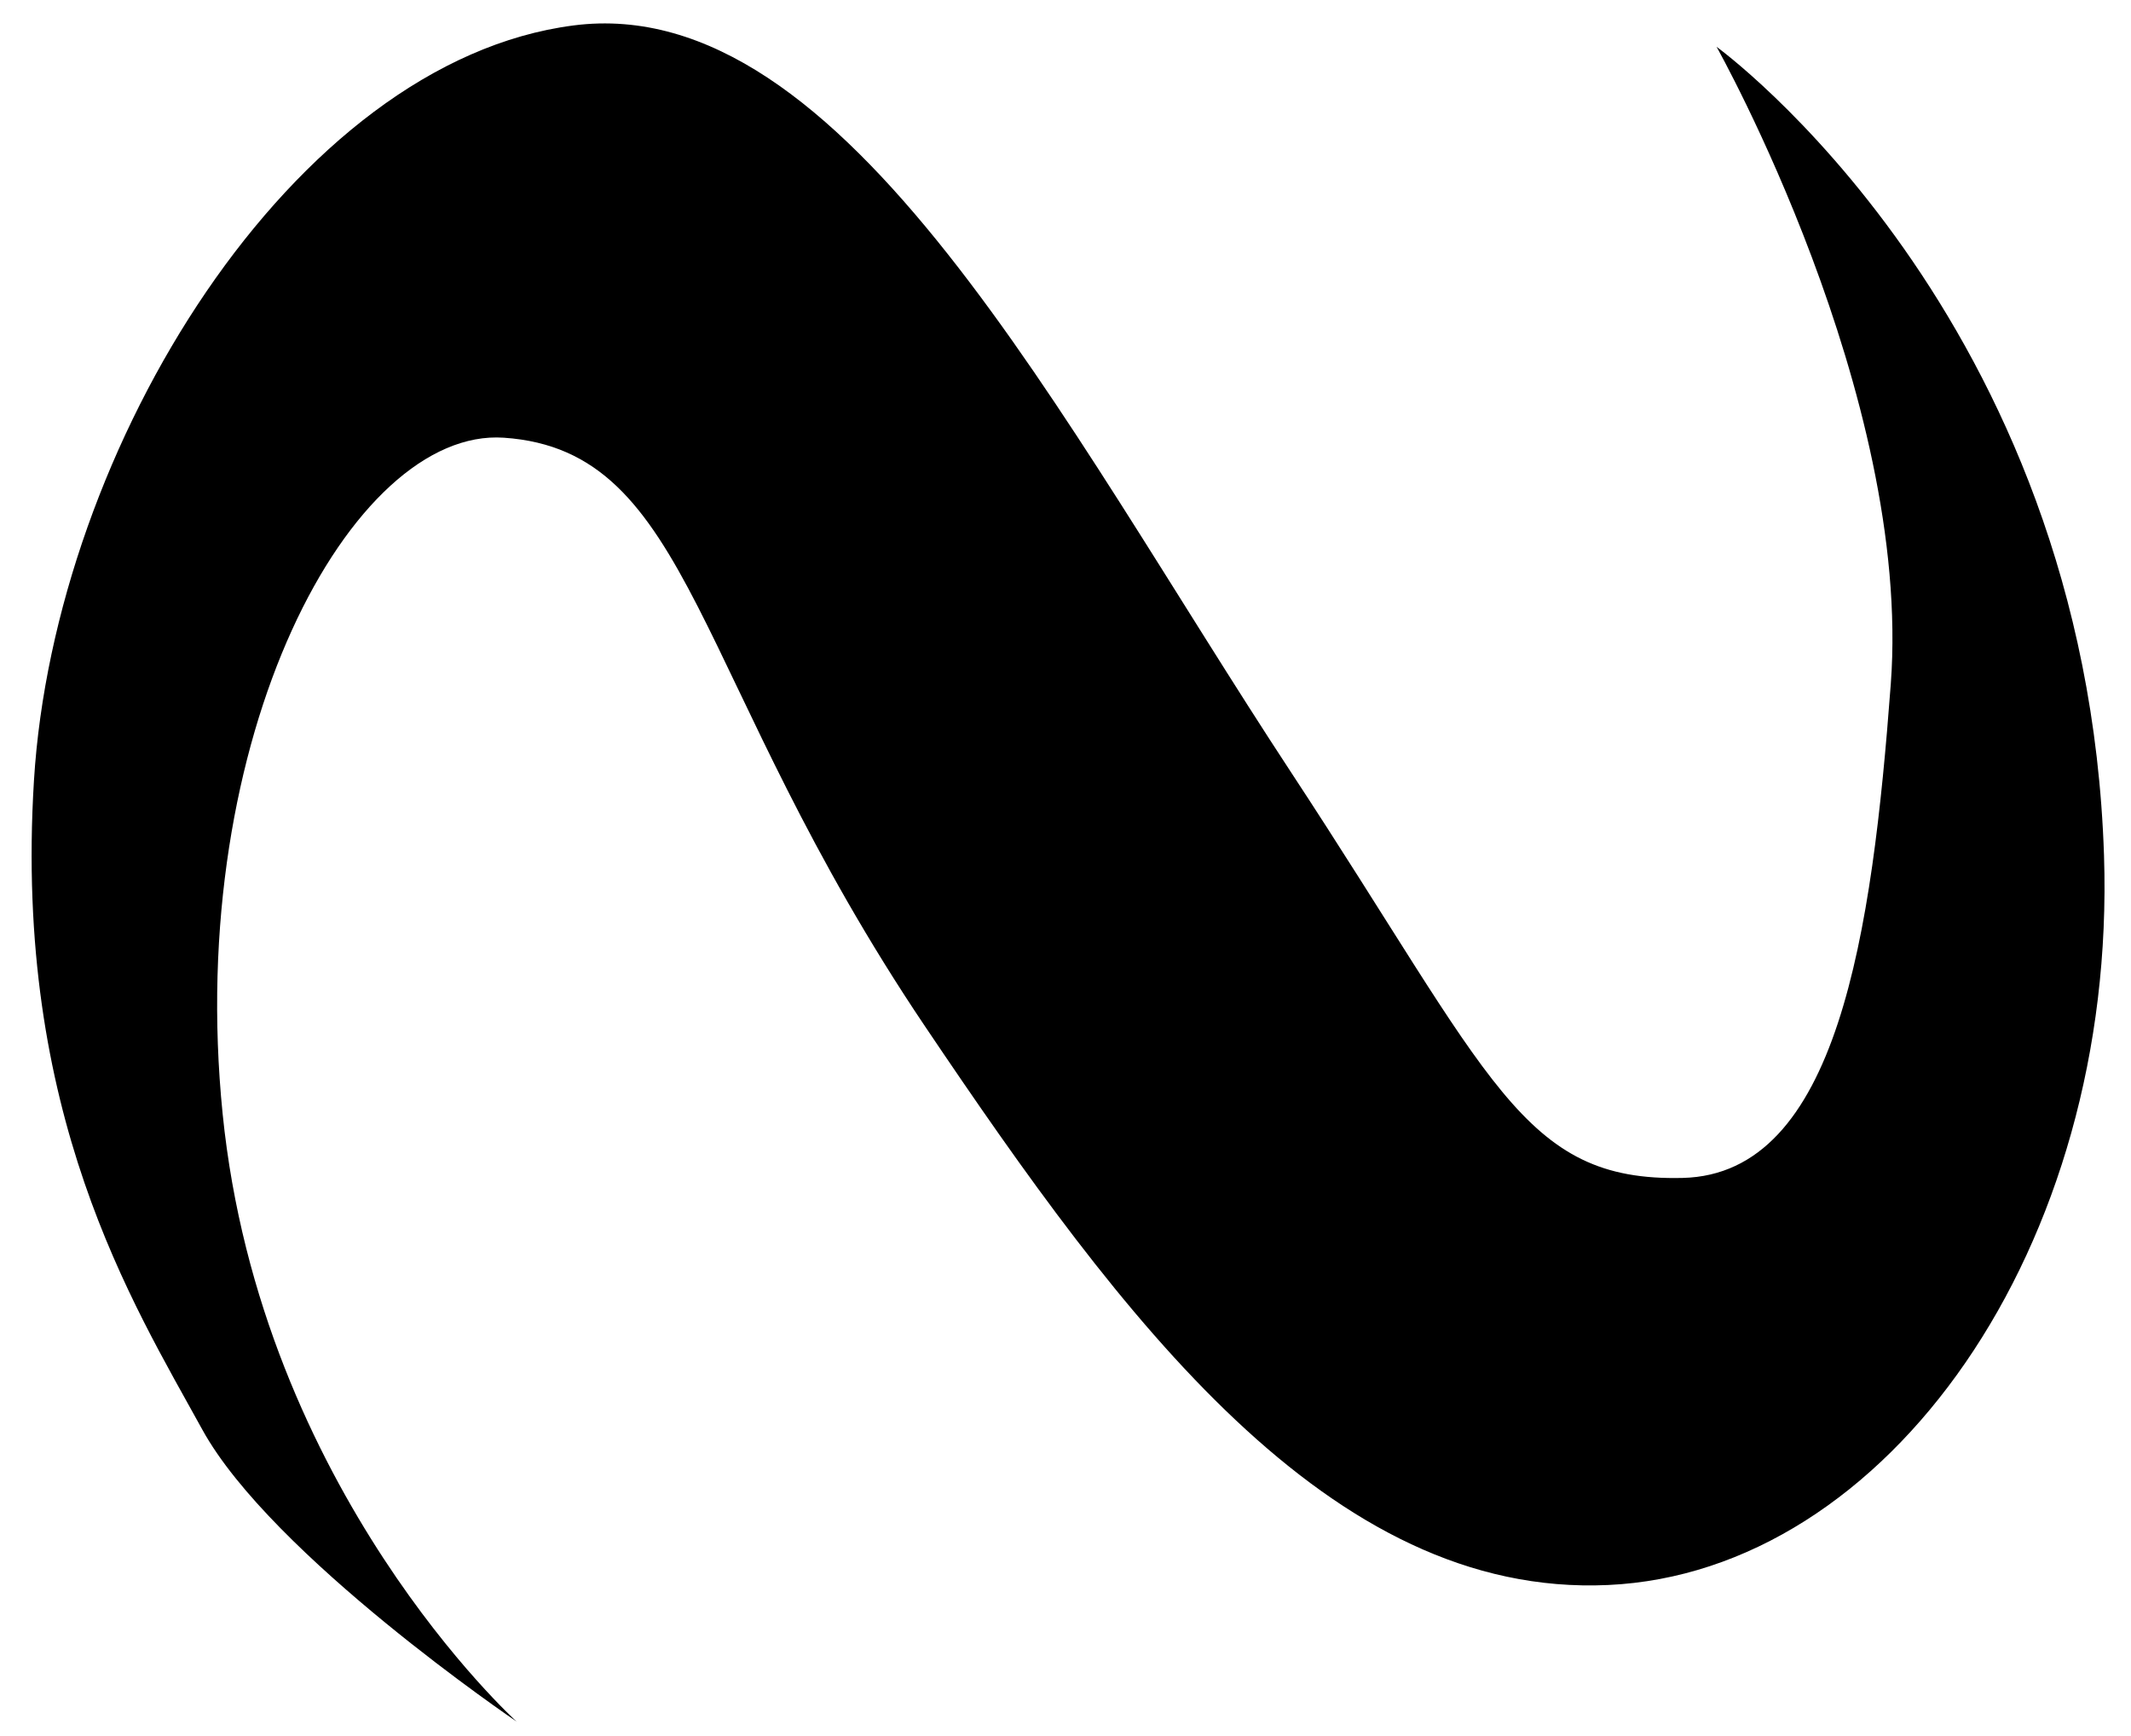 <svg xmlns="http://www.w3.org/2000/svg" xmlns:xlink="http://www.w3.org/1999/xlink" width="100%" height="100%" version="1.1" viewBox="0 0 54 44" xml:space="preserve" style="fill-rule:evenodd;clip-rule:evenodd;stroke-linejoin:round;stroke-miterlimit:2"><g><g transform="matrix(1,0,0,1,-10156,-1749) matrix(0.012,0,0,0.012,10108.5,1722.4)"><path id="marbl" d="M5049.28,5852.82C5049.28,5852.82 4508.77,5364.66 4428.48,4569.25C4347.98,3771.76 4700.7,3119.17 5022.32,3141.16C5422.63,3168.52 5417.72,3650.73 5911.68,4384.38C6327.73,5002.32 6764.58,5591.29 7354.1,5564.36C7943.62,5537.42 8428.46,4851.83 8401.35,4023.53C8363.94,2880.51 7583.19,2315.5 7583.19,2315.5C7583.19,2315.5 7996.73,3051.27 7951.06,3661.71C7911.67,4188.24 7839.03,4696.56 7511.75,4704.57C7171.71,4712.88 7110.58,4496.09 6684.19,3847.12C6196.15,3104.3 5743.53,2196.37 5169.42,2270.4C4578.03,2346.66 4073.32,3161.21 4030.03,3865.29C3986.75,4569.38 4239.15,4969.58 4385.37,5235.81C4531.58,5502.04 5049.28,5852.82 5049.28,5852.82Z"/></g></g></svg>